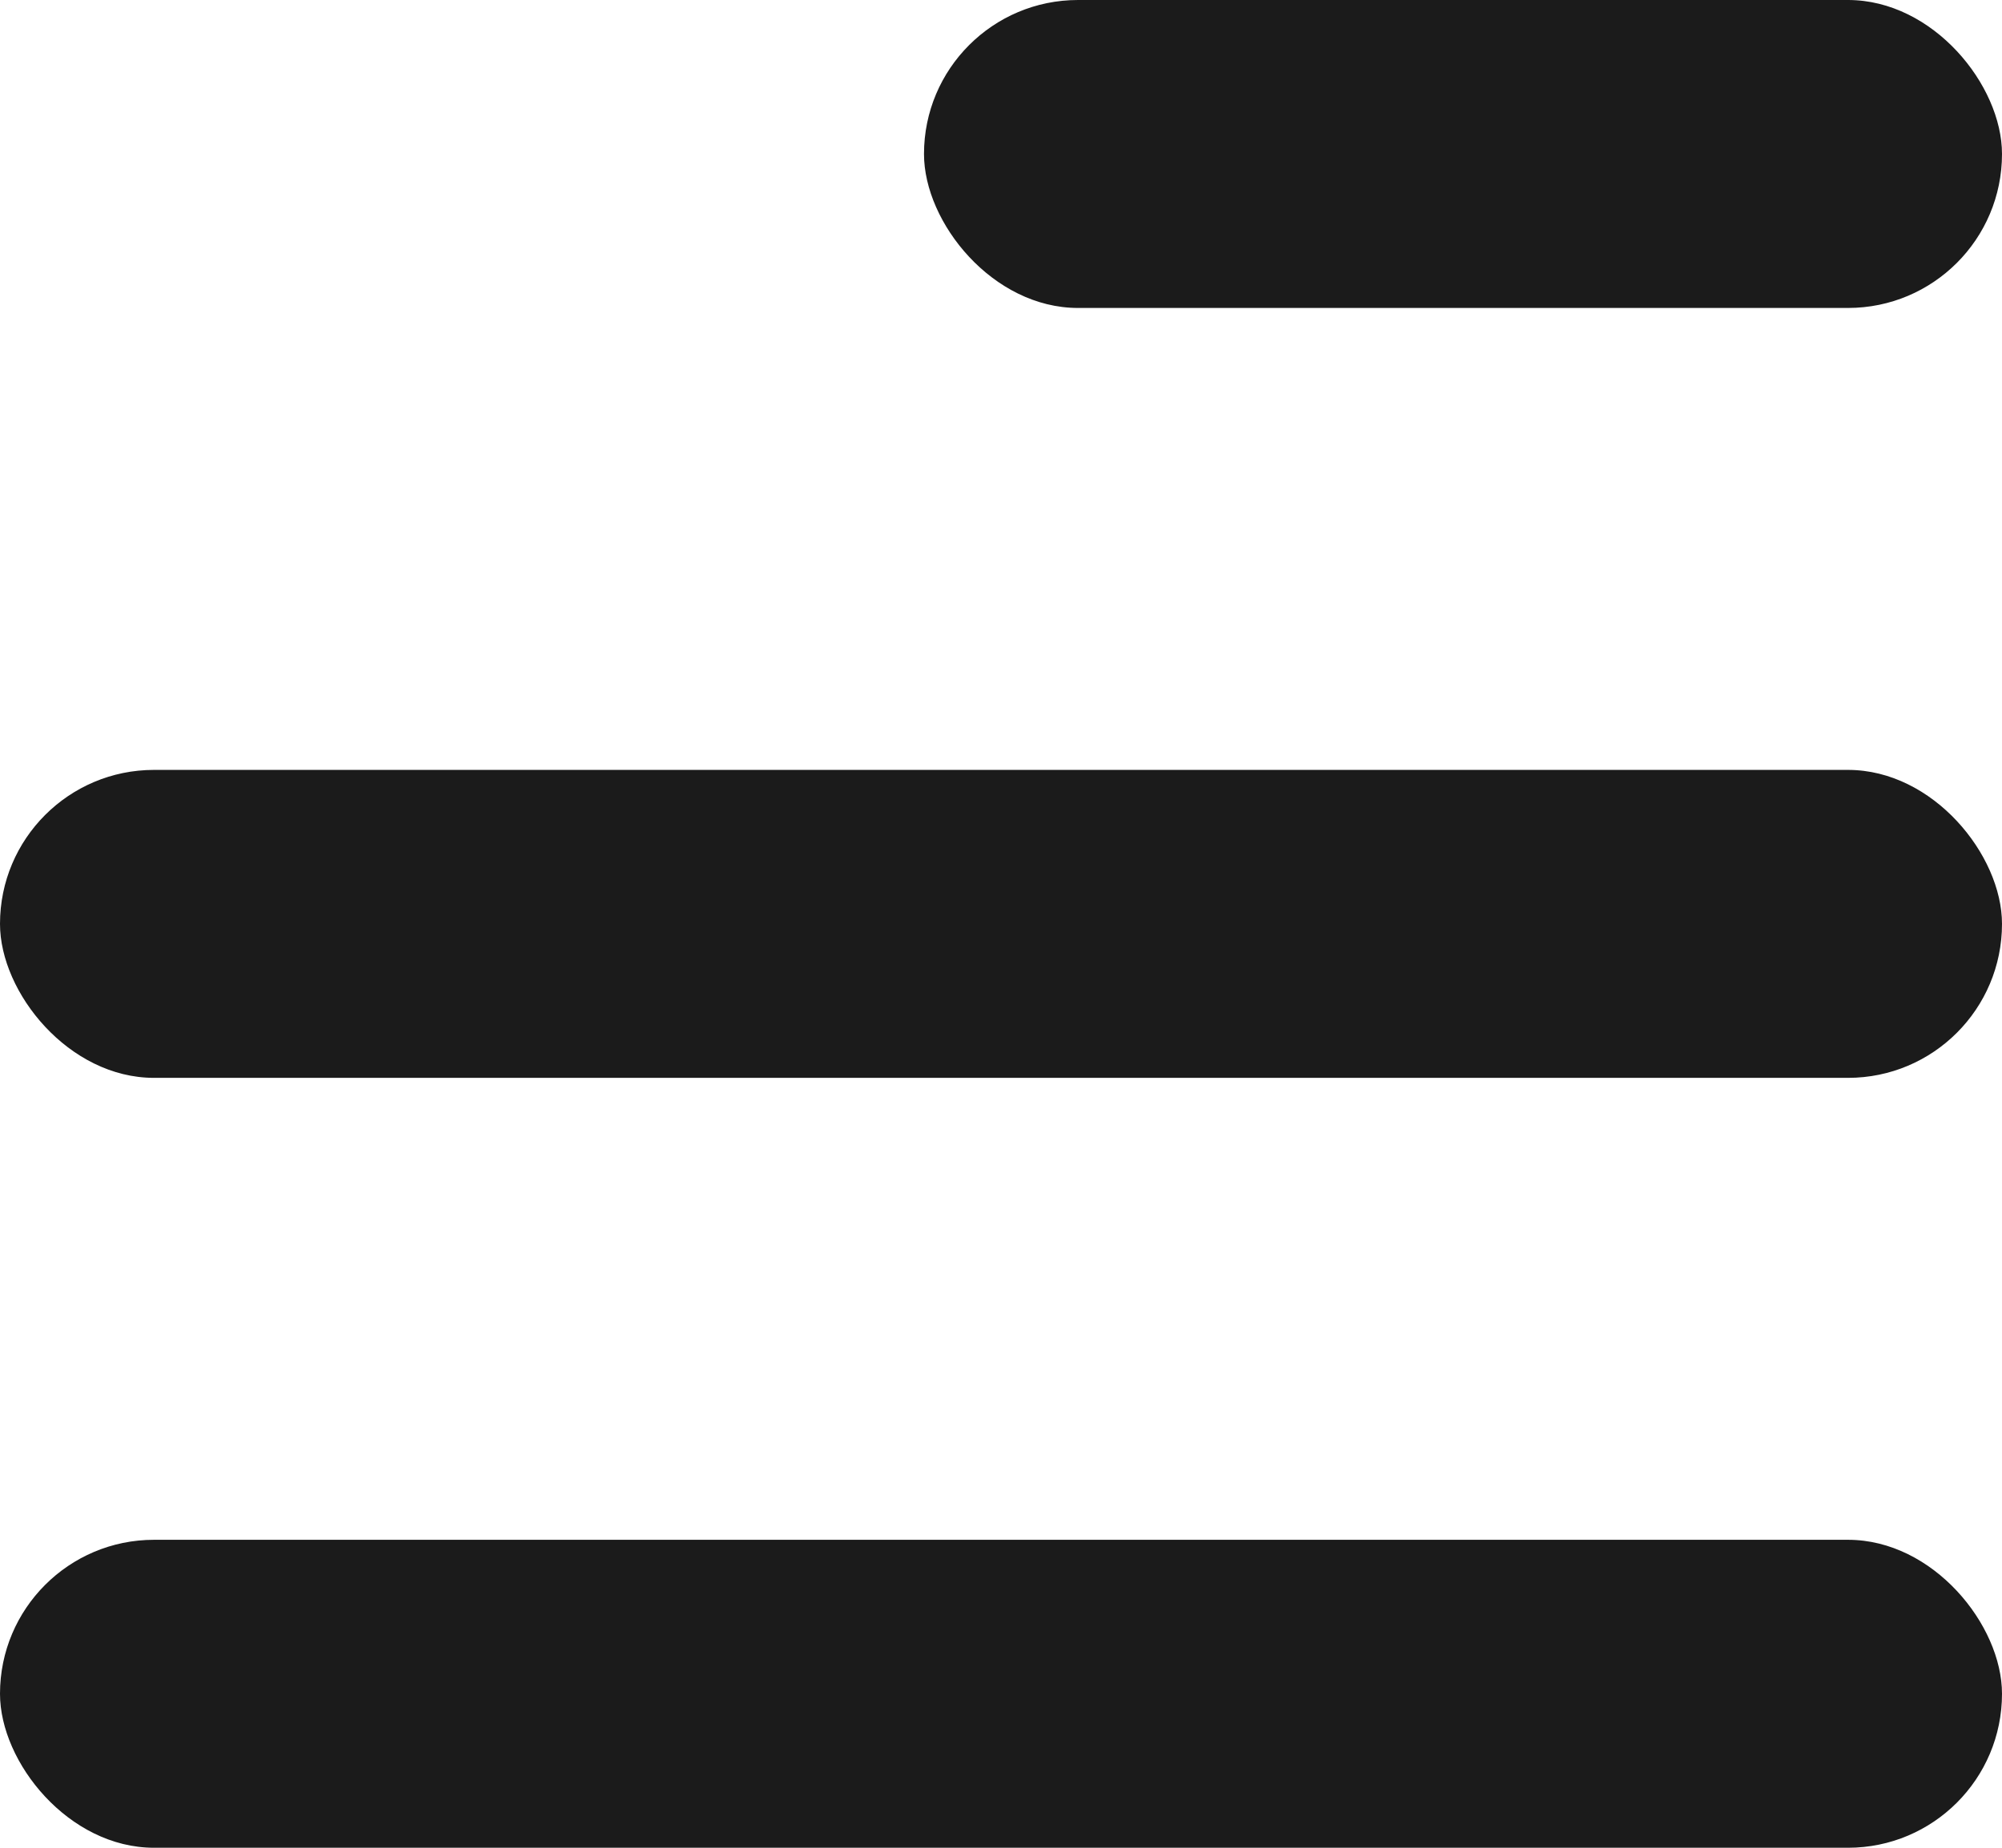 <?xml version="1.0" encoding="UTF-8"?>
<svg width="13px" height="12px" viewBox="0 0 13 12" version="1.1" xmlns="http://www.w3.org/2000/svg" xmlns:xlink="http://www.w3.org/1999/xlink">
    <title>rignt</title>
    <g id="Page-1" stroke="none" stroke-width="1" fill="none" fill-rule="evenodd">
        <g id="Artboard-Copy" transform="translate(-807, -101)" fill="#1B1B1B">
            <g id="rignt" transform="translate(807, 101)">
                <rect id="Rectangle-Copy-6" x="6" y="0" width="7" height="2" rx="1"></rect>
                <rect id="Rectangle-Copy-7" x="0" y="5" width="13" height="2" rx="1"></rect>
                <rect id="Rectangle-Copy-8" x="0" y="10" width="13" height="2" rx="1"></rect>
            </g>
        </g>
    </g>
</svg>